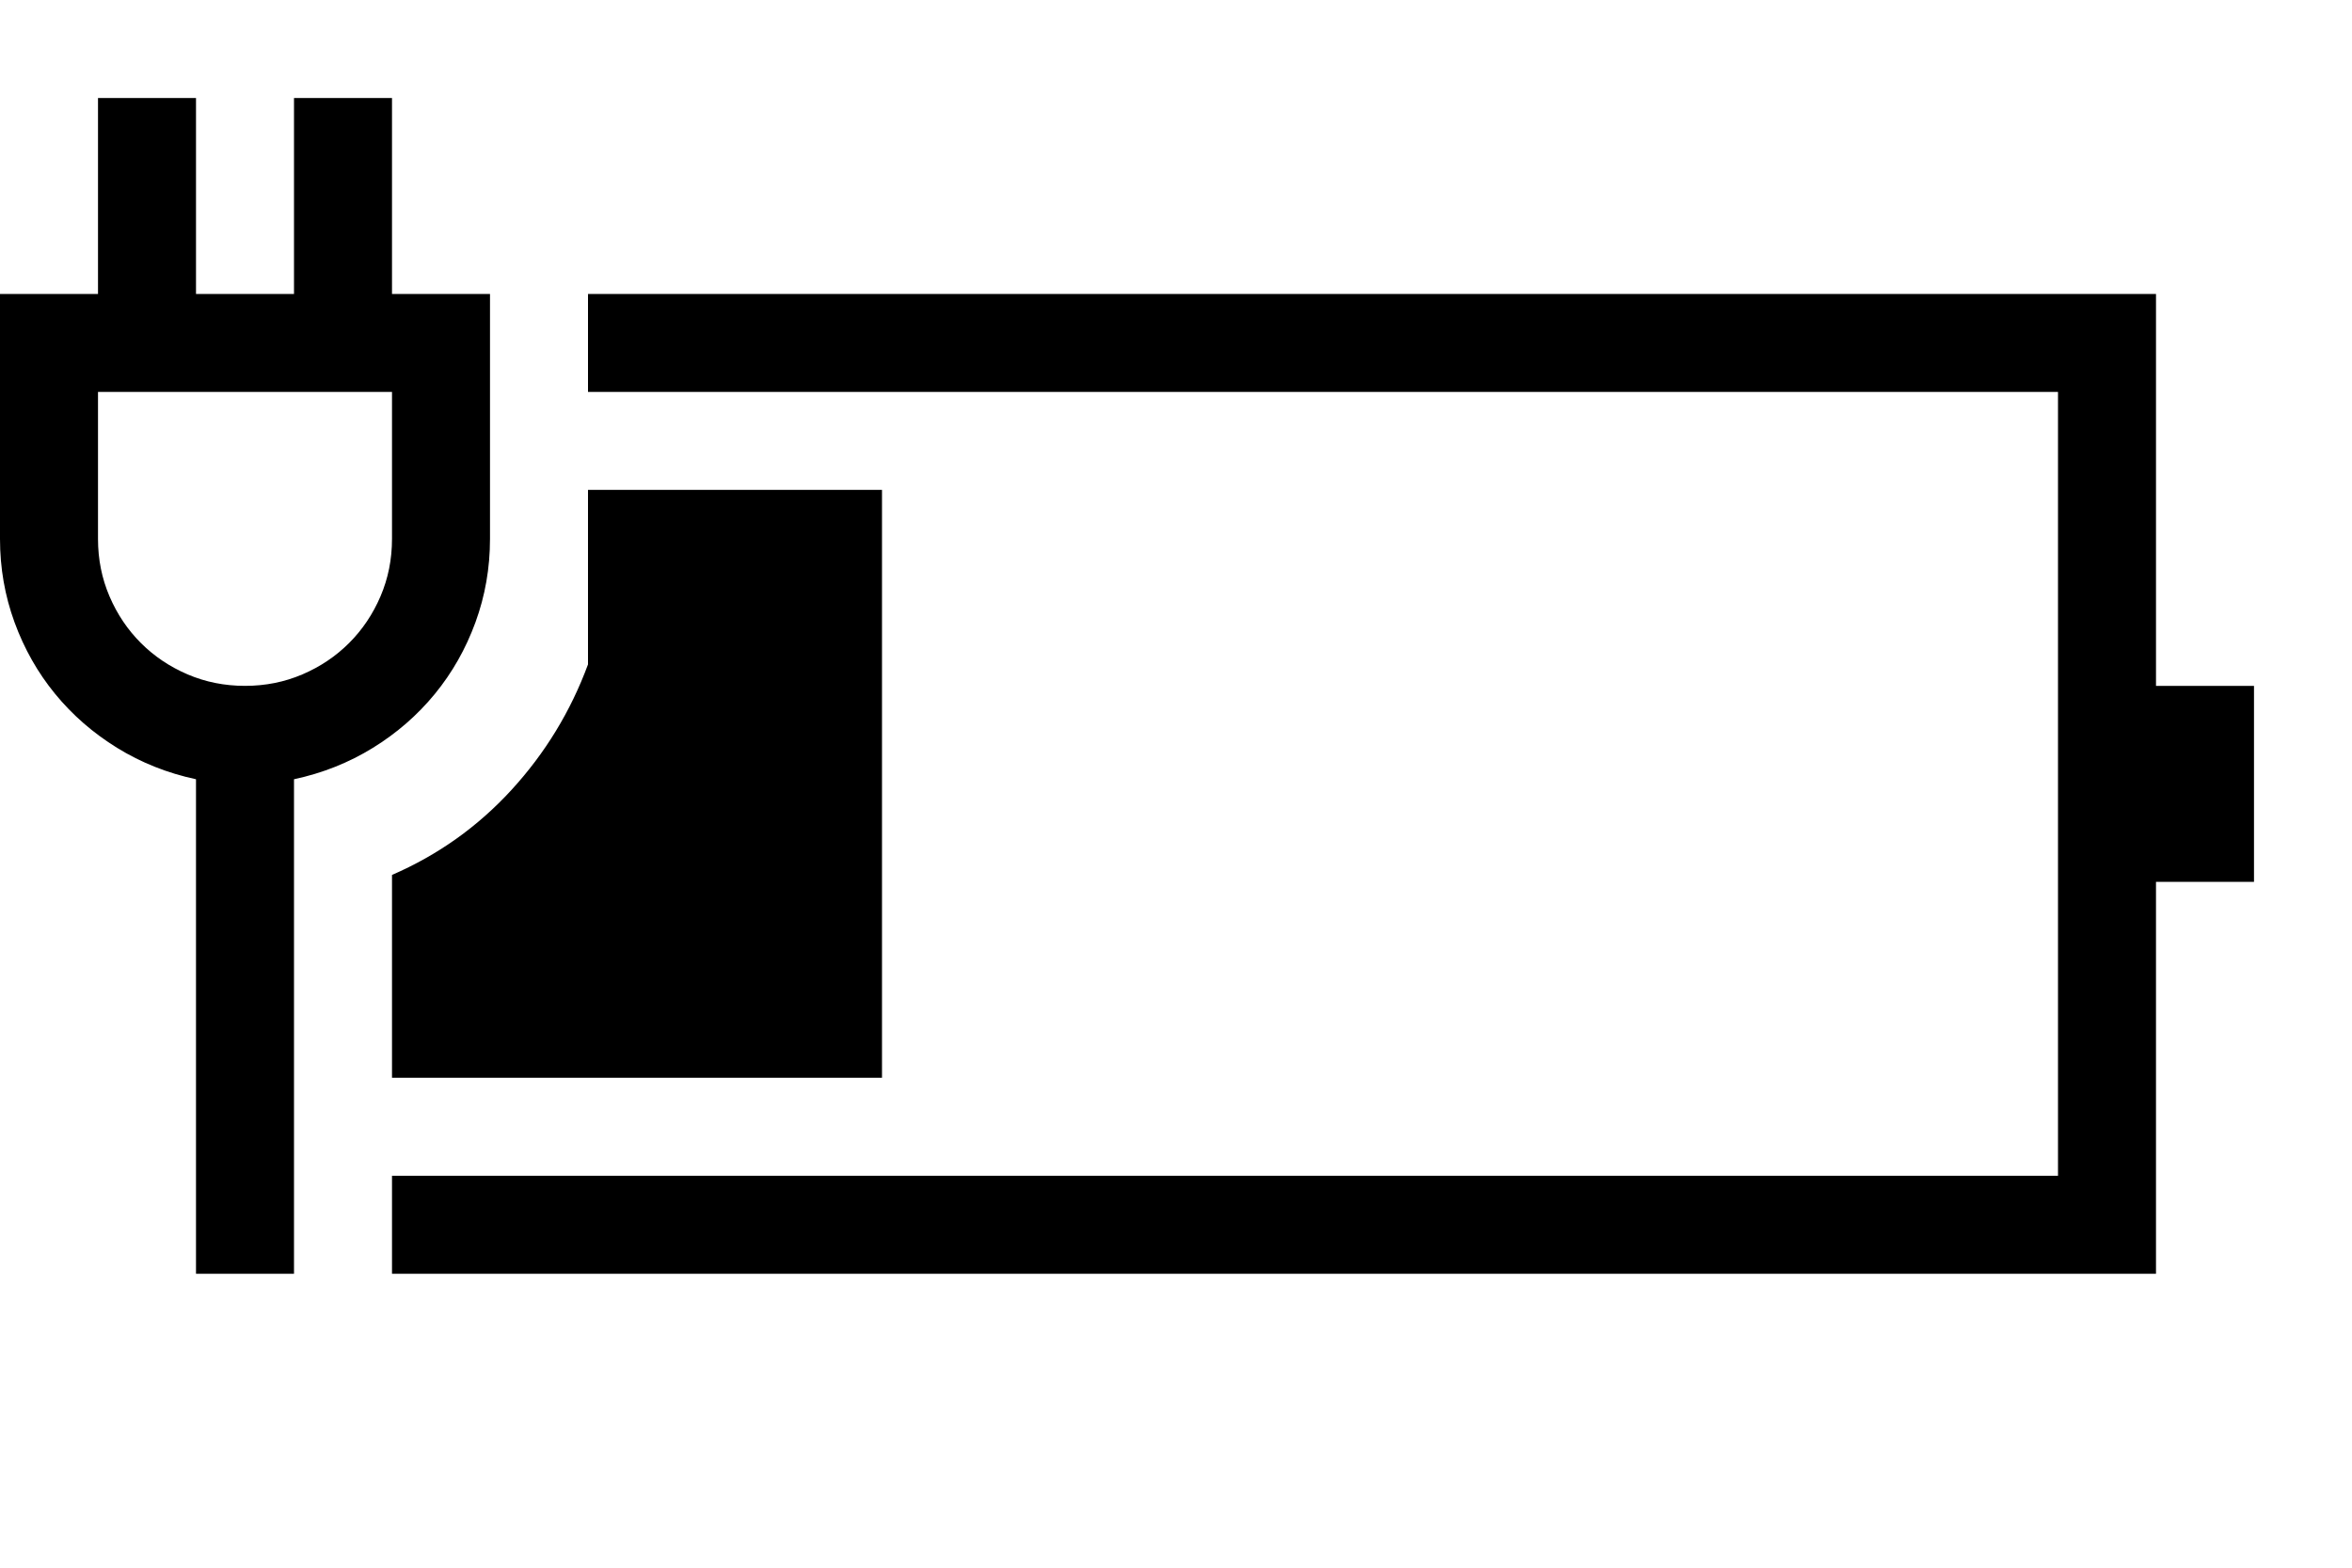 <svg xmlns="http://www.w3.org/2000/svg" viewBox="0 0 3072 2048"><path d="M2944 896v256h-128v512H512v-128h2176V512H768V384h2048v512h128zM640 704q0 57-19 109t-53 93.5-81 70.5-103 41v646H256v-646q-56-12-103-41t-81-70.5T19 813 0 704V384h128V128h128v256h128V128h128v256h128v320zm-128 439q90-39 156-111t100-164V640h384v768H512v-265zM128 704q0 40 15 75t41 61 61 41 75 15 75-15 61-41 41-61 15-75V512H128v192z"/></svg>